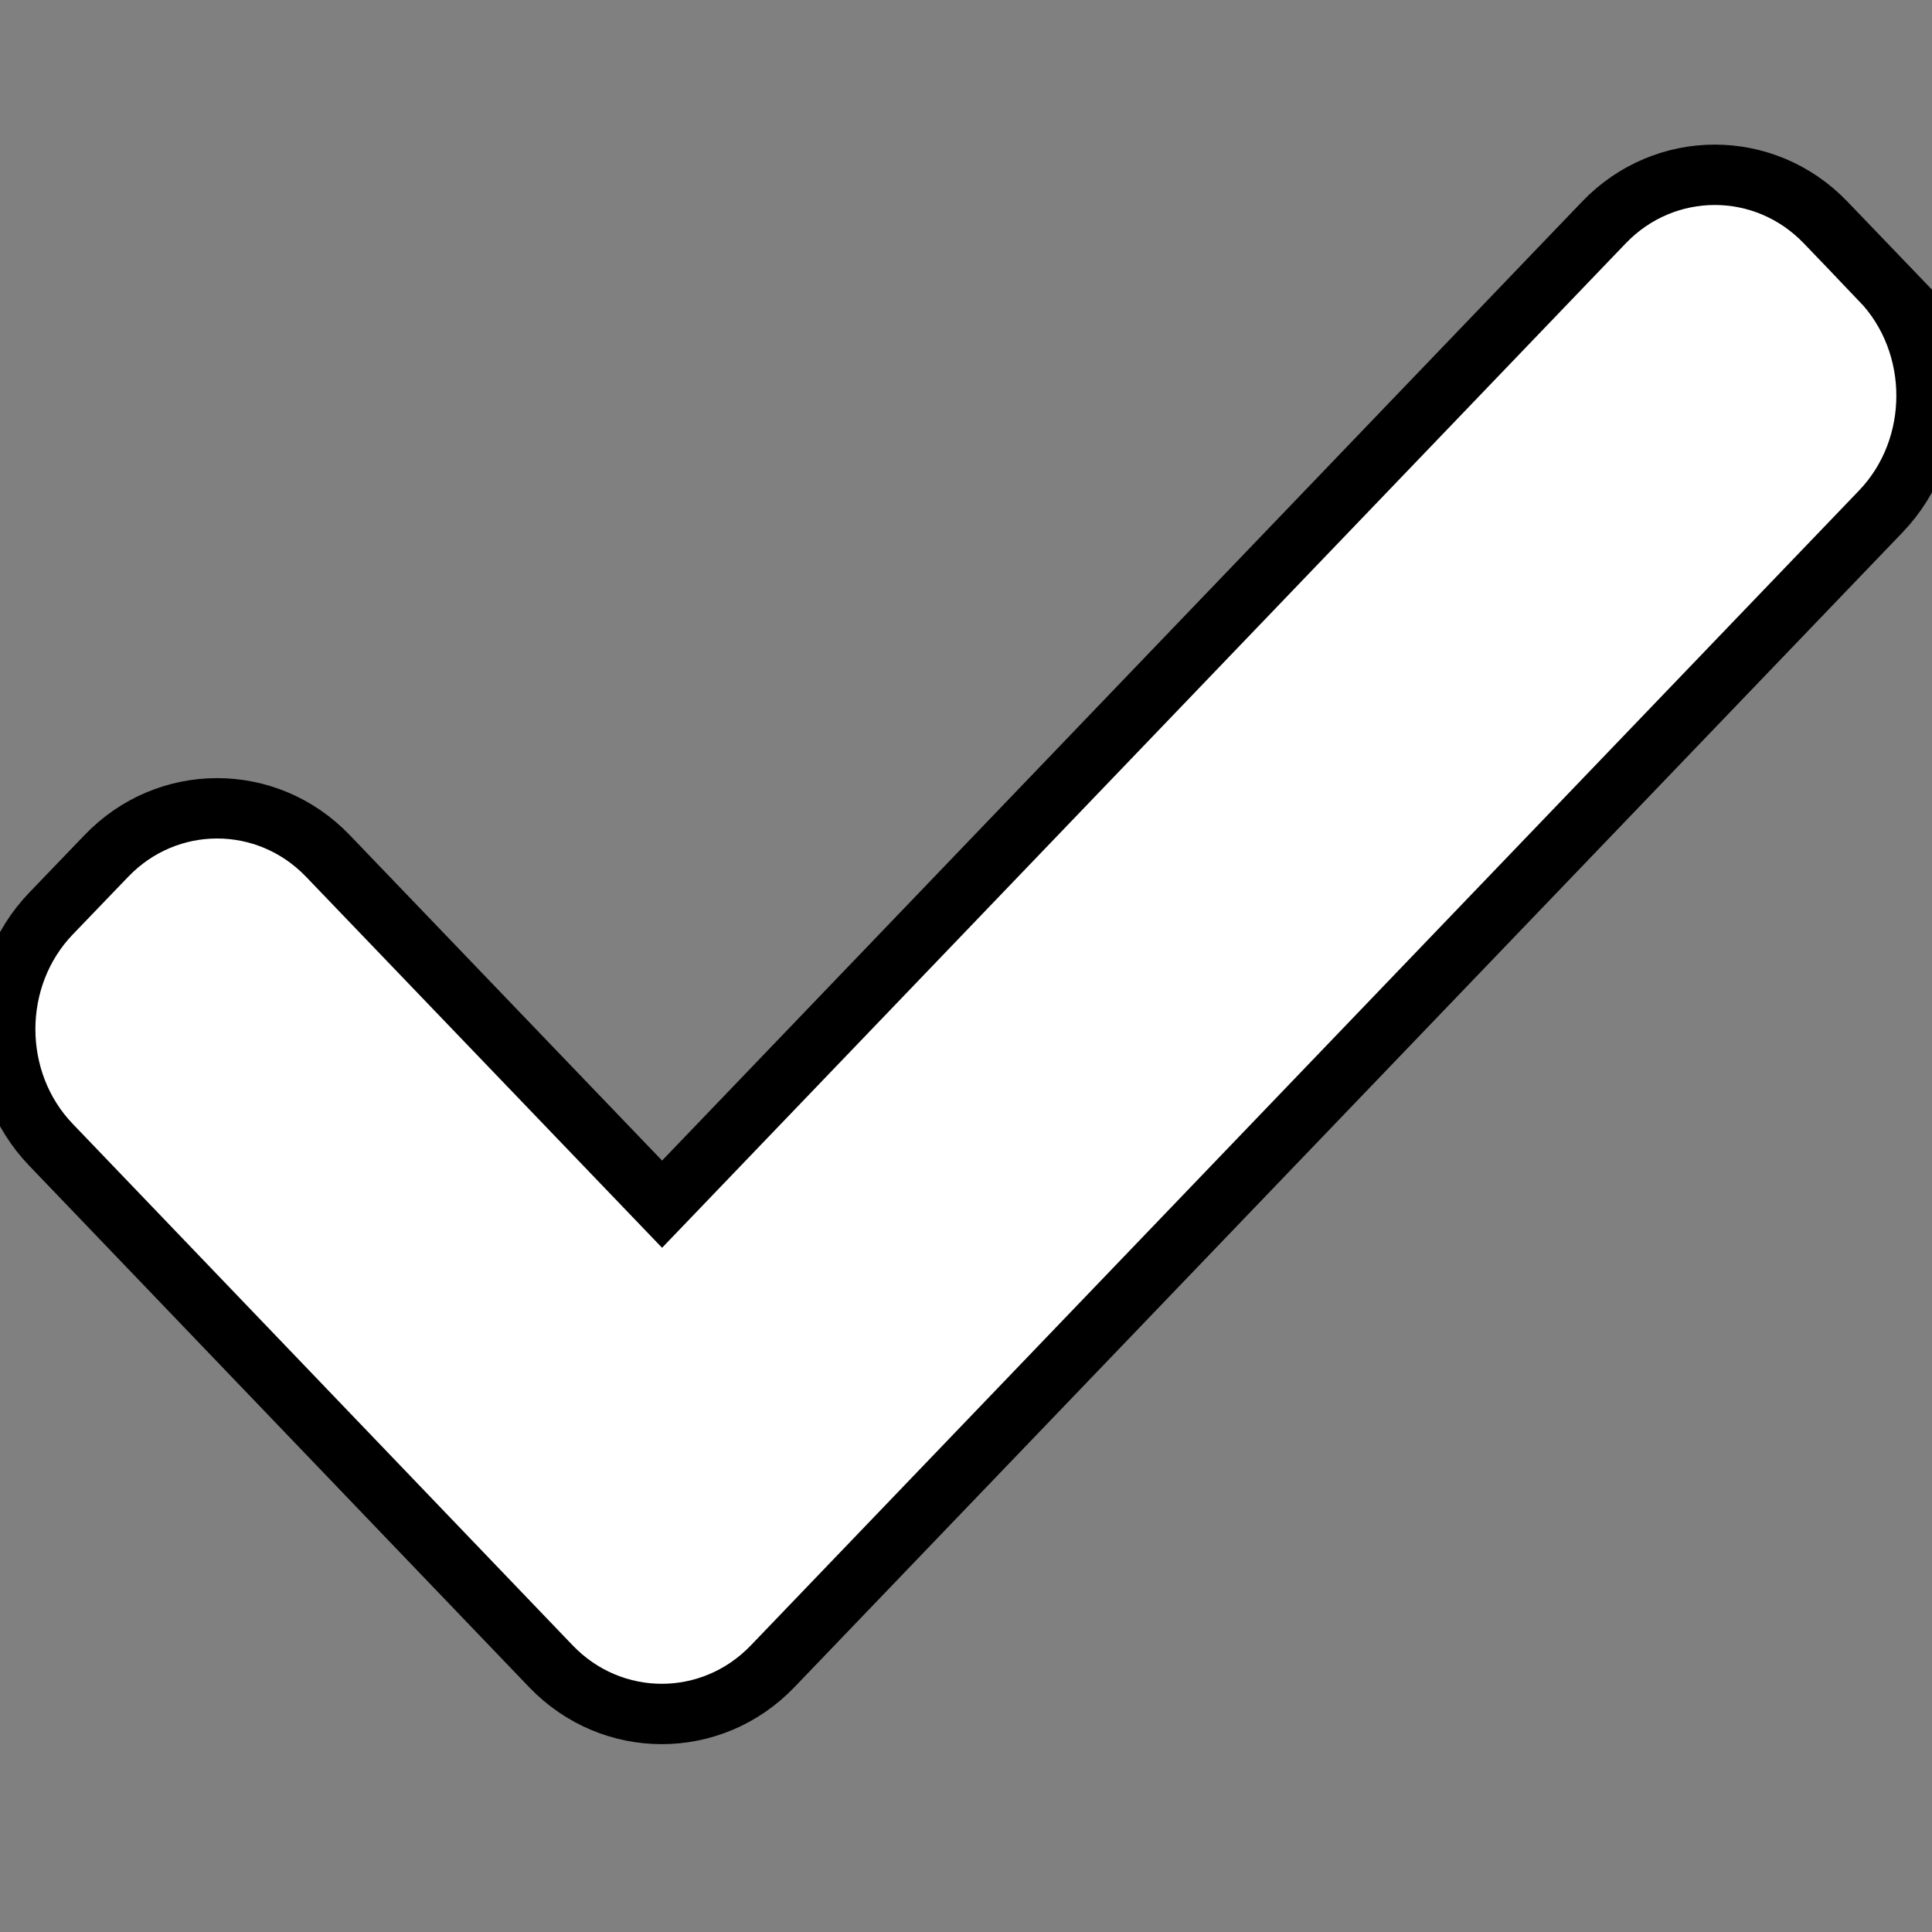 <svg width="32" height="32" xmlns="http://www.w3.org/2000/svg">

 <rect width="100%" height="100%" fill="#808080" stroke="none"/>

 <g>
  <title>background</title>
  <rect fill="none" id="canvas_background" height="402" width="582" y="-1" x="-1"/>
 </g>
 <g>
  <title>Layer 1</title>
  <path stroke="null" id="svg_1" fill="#ffffff" d="m31.156,4.641l-0.918,-0.956c-1.01,-1.053 -2.662,-1.053 -3.672,0l-15.6,16.26l-5.535,-5.768c-1.009,-1.052 -2.662,-1.052 -3.67,0.001l-0.918,0.955c-1.009,1.052 -1.009,2.775 0,3.827l8.282,8.639c1.01,1.053 2.662,1.053 3.672,0l18.358,-19.131c1.006,-1.052 1.006,-2.775 0,-3.827z"/>
 </g>
</svg>